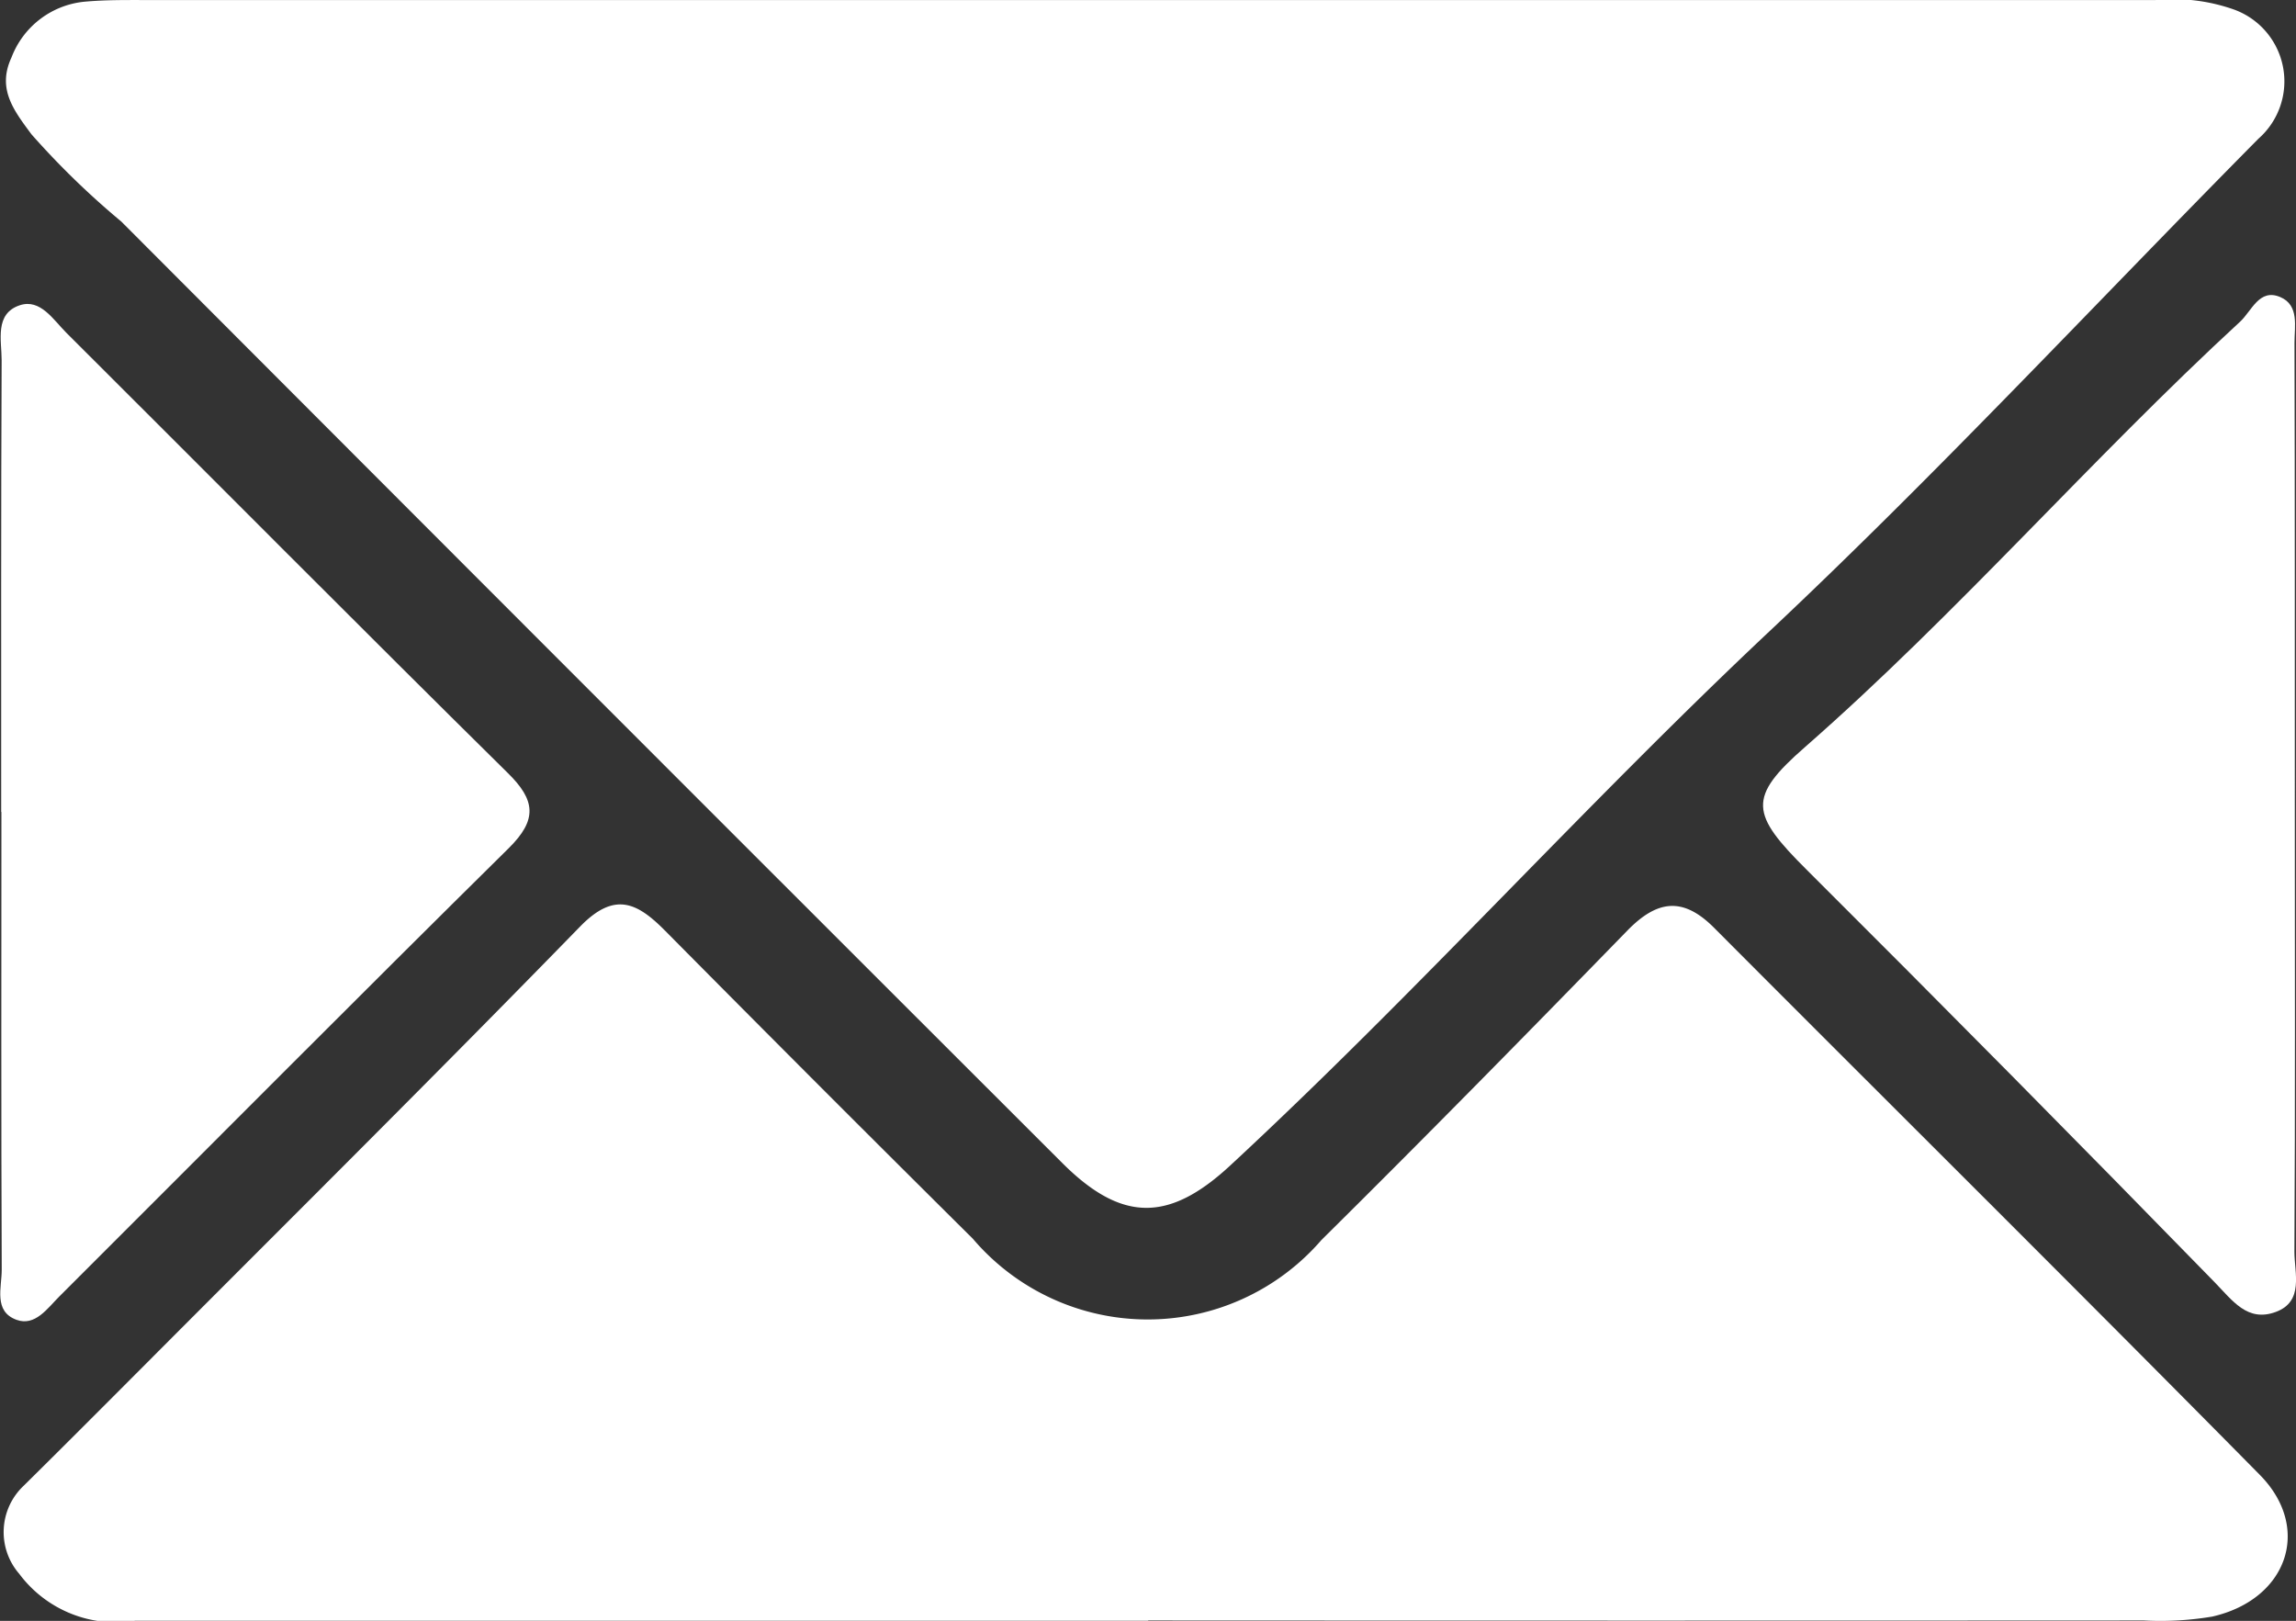 <svg xmlns="http://www.w3.org/2000/svg" width="50.501" height="35.651" viewBox="0 0 50.501 35.651"><rect x="0" y="0" width="50.501" height="35.651" fill="#333333" stroke="none"/><defs><style>.a{fill:#fff;}</style></defs><g transform="translate(-851.774 -170.94)"><path class="a" d="M1787.912,170.942q11.13,0,22.262,0a4.009,4.009,0,0,1,1.732.206,1.68,1.68,0,0,1,.543,2.843c-3.581,3.617-7.051,7.352-10.757,10.836-4.057,3.815-7.776,7.964-11.859,11.748-1.345,1.247-2.383,1.254-3.691-.052q-10.36-10.347-20.7-20.71a17.961,17.961,0,0,1-1.975-1.918c-.4-.538-.759-1.006-.439-1.694a1.916,1.916,0,0,1,1.62-1.225c.458-.041.921-.035,1.382-.035h21.886" transform="translate(-911)"/><path class="a" d="M1788.026,206.588q-11.141,0-22.281,0a2.648,2.648,0,0,1-2.547-1.031,1.4,1.4,0,0,1,.1-1.941c.894-.883,1.781-1.773,2.67-2.664,3.194-3.205,6.409-6.392,9.567-9.634.764-.784,1.261-.52,1.875.1q3.367,3.4,6.762,6.768a5.052,5.052,0,0,0,7.667.028c2.266-2.242,4.5-4.517,6.723-6.8.657-.676,1.225-.76,1.916-.065,4,4.013,8.024,8,12,12.029,1.158,1.172.608,2.744-1.047,3.119a6.891,6.891,0,0,1-1.5.085q-10.95.006-21.9,0" transform="translate(-911)"/><path class="a" d="M1813.249,188.665c0,3.27.011,6.539-.009,9.808,0,.465.215,1.093-.41,1.323s-.949-.248-1.349-.658q-4.45-4.563-8.966-9.065c-1.237-1.23-1.314-1.589-.041-2.7,3.362-2.946,6.288-6.334,9.571-9.357.258-.238.422-.739.884-.542.422.179.312.649.313,1.009.01,3.4.006,6.79.007,10.185" transform="translate(-911)"/><path class="a" d="M1762.8,188.8c0-3.313-.005-6.625.01-9.938,0-.433-.16-1.023.4-1.208.452-.15.737.32,1.024.606,3.238,3.227,6.457,6.472,9.71,9.683.612.6.652,1.028.019,1.653-3.312,3.269-6.591,6.573-9.886,9.861-.26.261-.531.659-.937.513-.515-.185-.326-.716-.328-1.106-.014-3.355-.008-6.71-.007-10.064" transform="translate(-911)"/></g></svg>